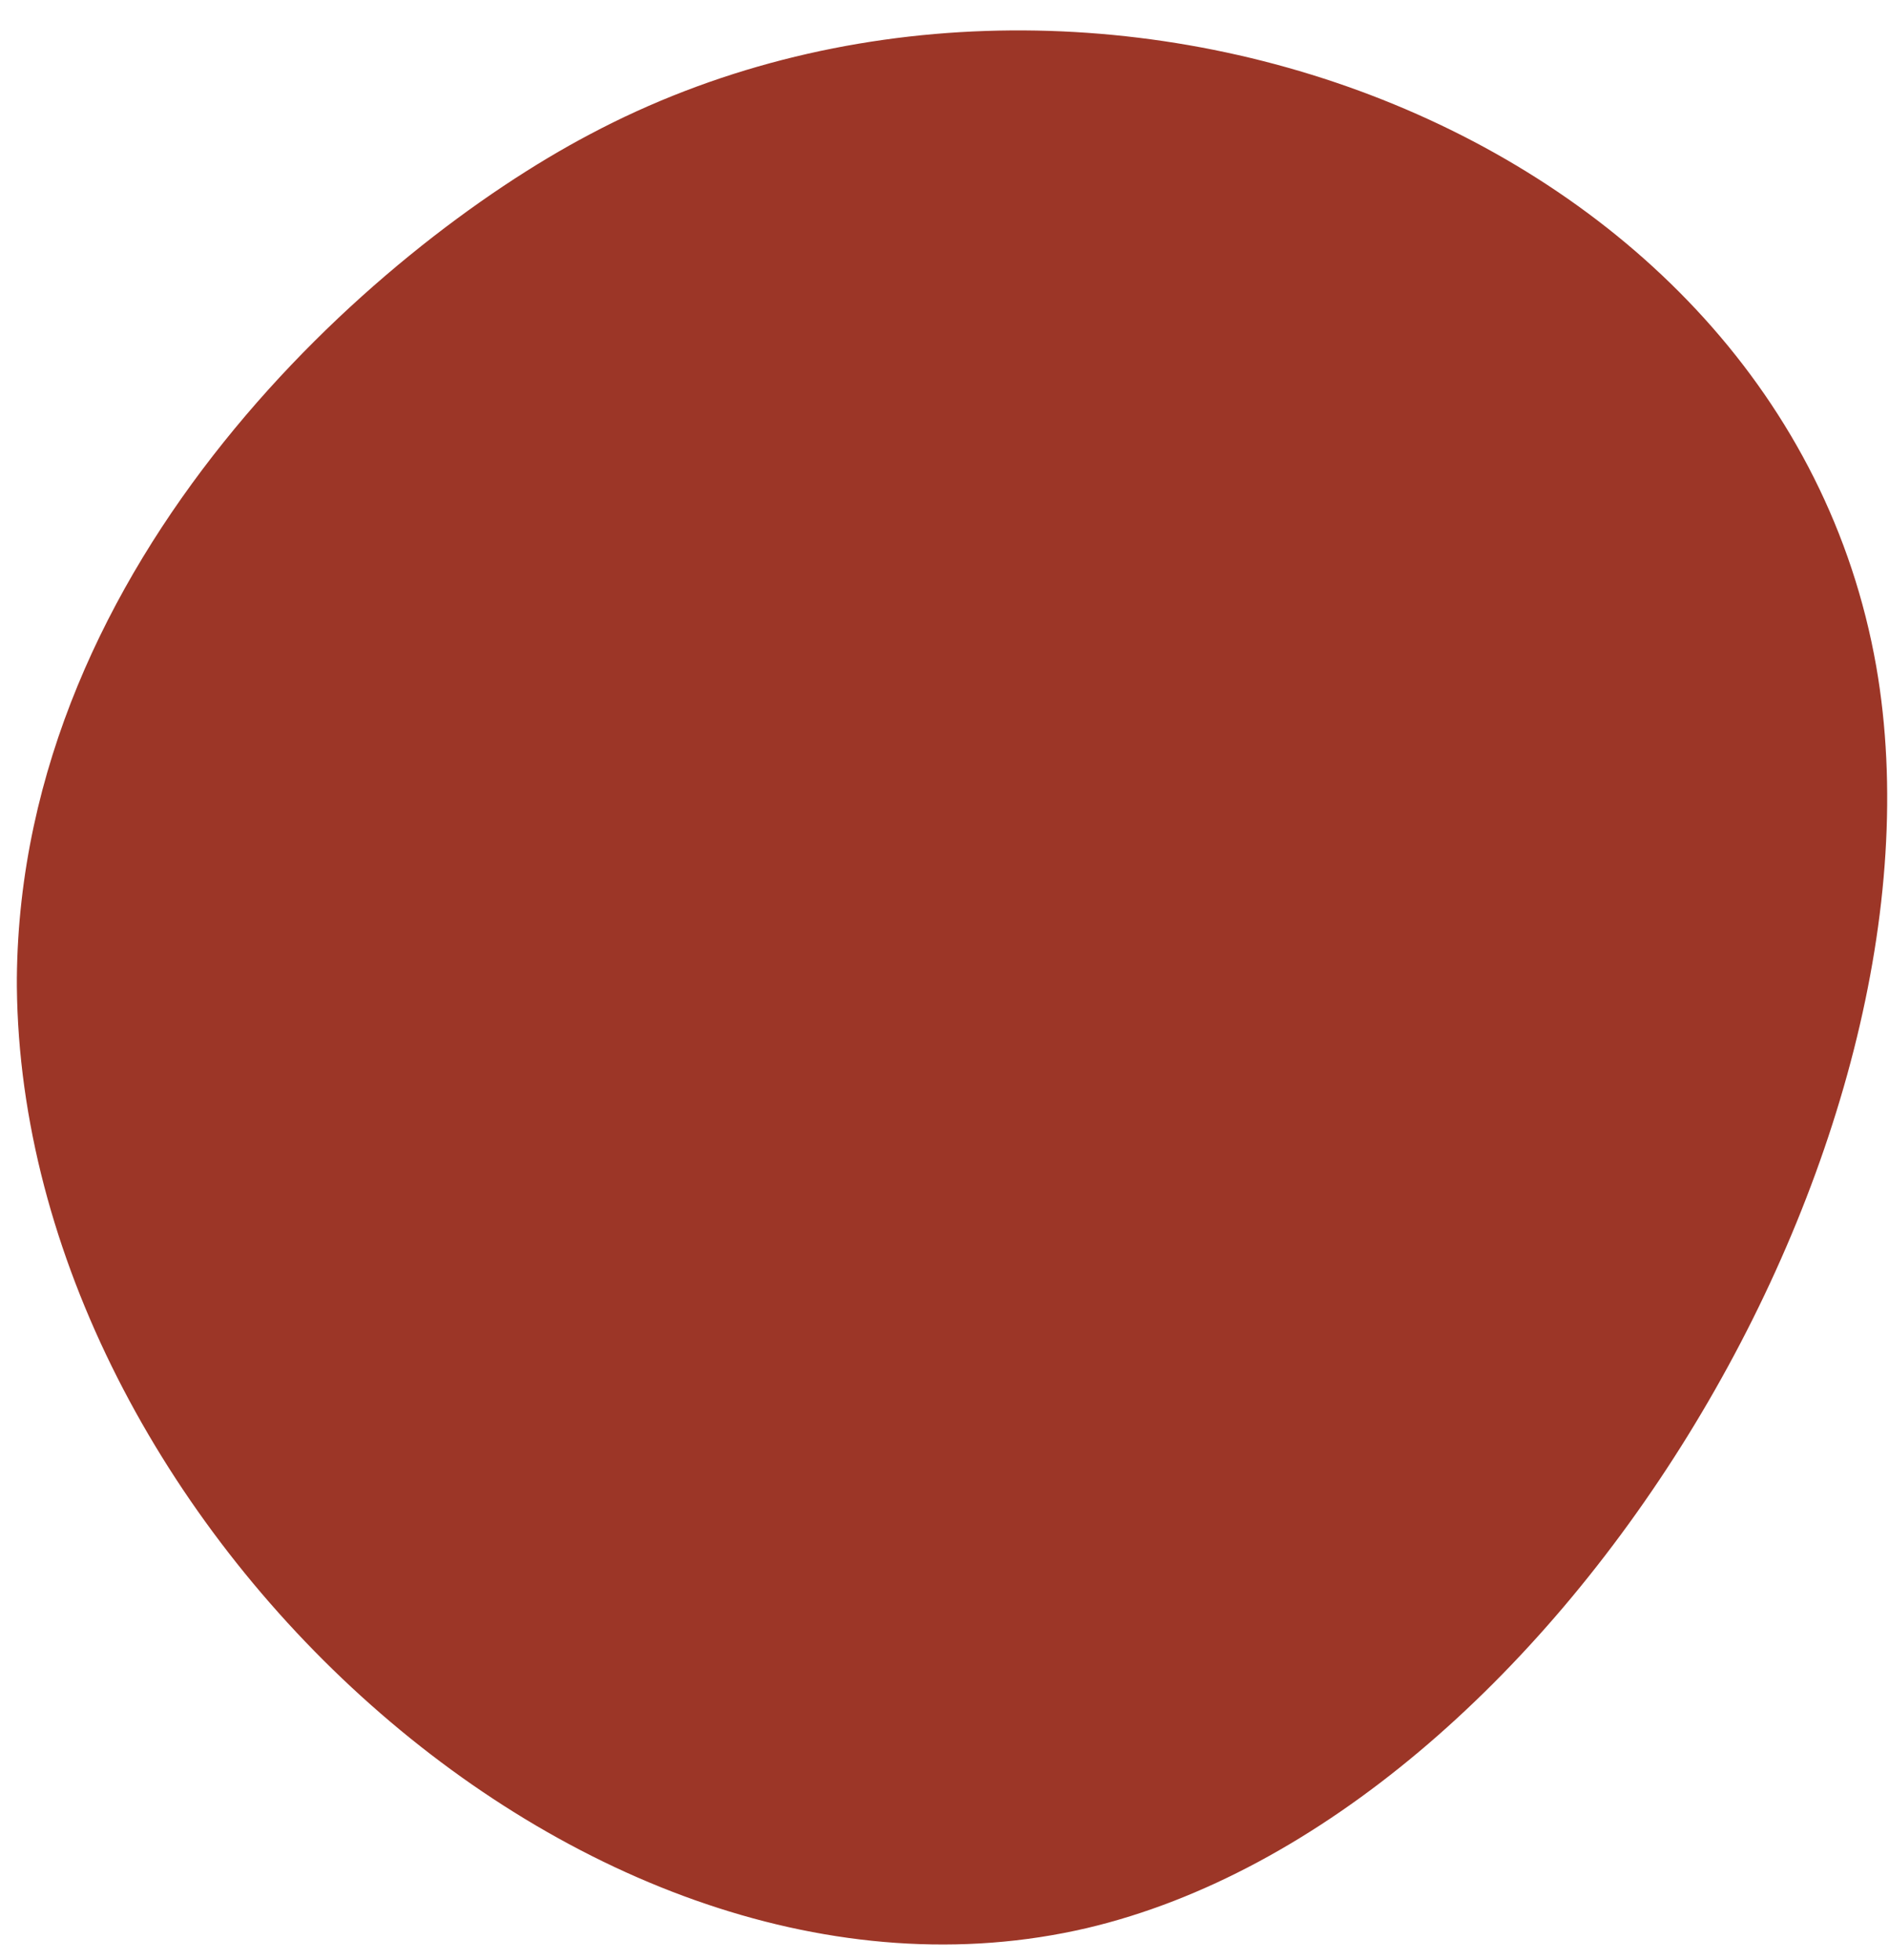 <?xml version="1.0" encoding="UTF-8" standalone="no"?><svg width='53' height='55' viewBox='0 0 53 55' fill='none' xmlns='http://www.w3.org/2000/svg'>
<path d='M0.473 27.333C0.366 42.368 16.337 57.402 30.497 54.097C43.592 51.005 54.984 32.132 52.642 18.697C49.98 3.556 30.39 -3.588 16.549 3.769C10.481 6.968 0.579 15.711 0.473 27.44V27.333Z' fill='#9C3627'/>
</svg>
